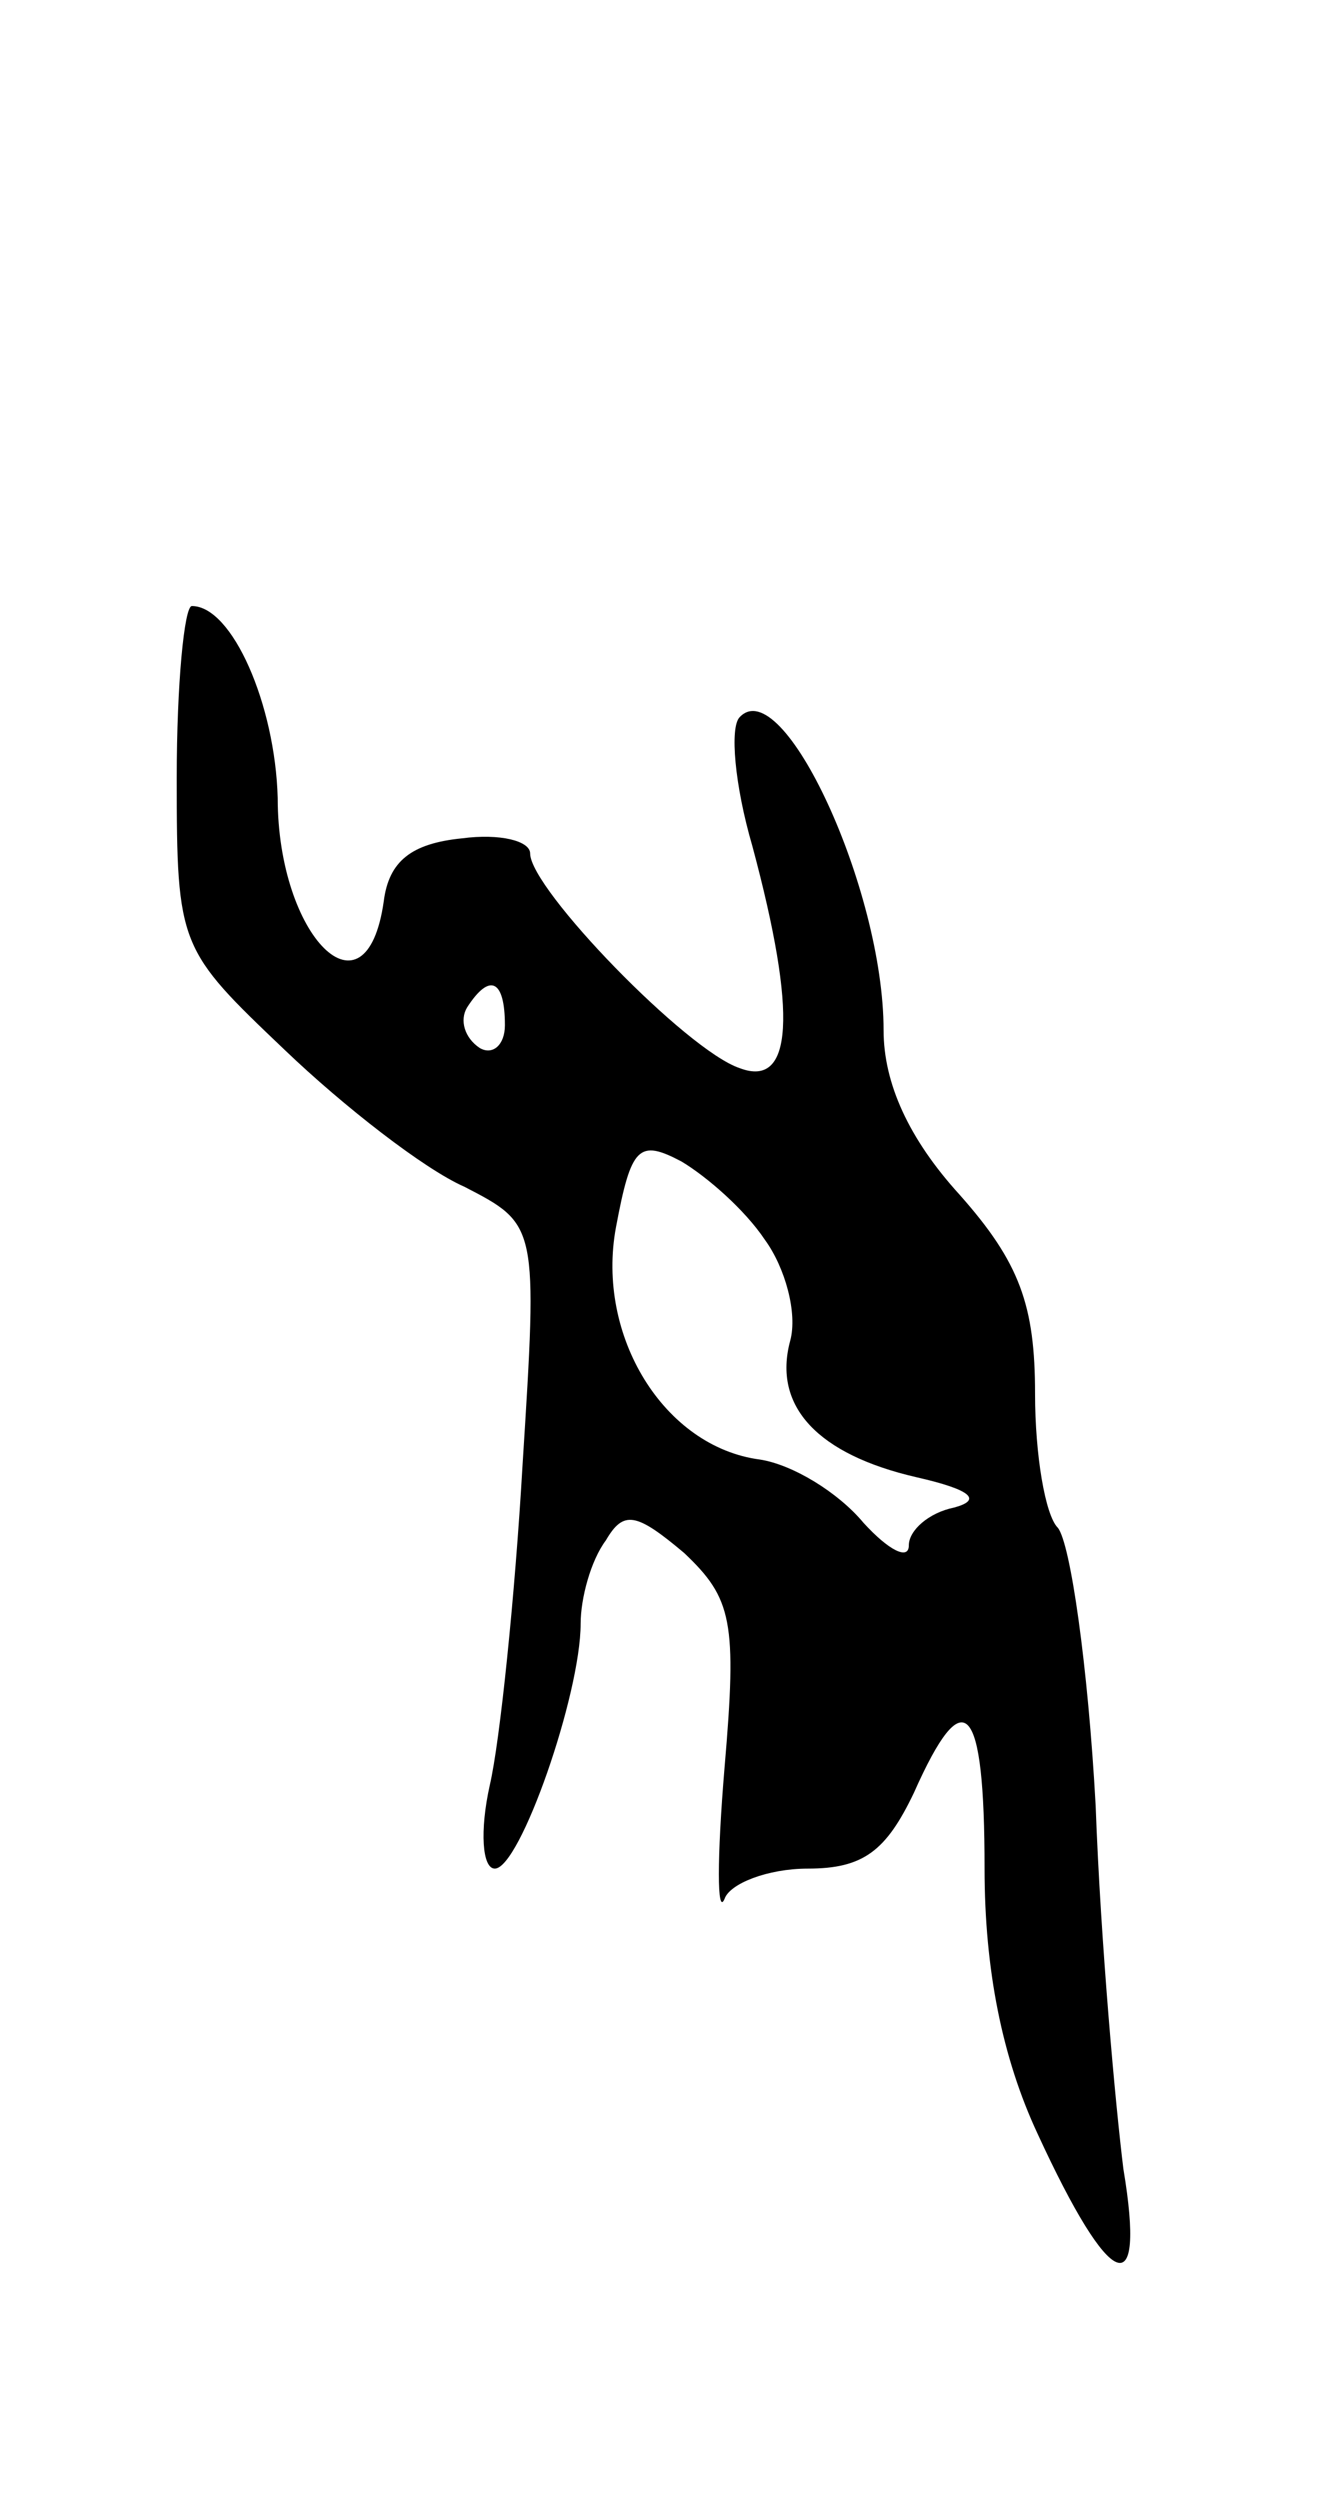 <svg version="1.0" xmlns="http://www.w3.org/2000/svg"
 width="53pt" height="99pt" viewBox="0 0 53 99"
 preserveAspectRatio="xMidYMid meet">
<g transform="translate(0,99) scale(0.1,-0.1)"
fill="#000000" stroke="none">
<path d="M70 682 c0 -67 1 -68 43 -108 23 -22 55 -47 71 -54 29 -15 29 -15 23
-110 -3 -52 -9 -110 -13 -127 -4 -18 -3 -33 2 -33 10 0 34 69 34 97 0 10 4 25
10 33 7 12 12 11 31 -5 19 -18 21 -27 16 -85 -3 -36 -3 -59 0 -52 2 6 17 12
33 12 22 0 31 7 42 30 20 45 28 36 28 -30 0 -40 7 -75 21 -105 29 -63 43 -68
34 -14 -3 24 -9 89 -11 144 -3 55 -10 104 -15 110 -5 5 -9 29 -9 53 0 35 -6
52 -30 79 -20 22 -30 44 -30 65 0 56 -40 142 -57 124 -4 -4 -2 -27 5 -51 18
-67 16 -96 -5 -88 -21 7 -83 71 -83 85 0 5 -12 8 -27 6 -20 -2 -29 -9 -31 -25
-7 -49 -42 -14 -42 41 -1 37 -18 76 -34 76 -3 0 -6 -31 -6 -68z m130 -98 c0
-8 -5 -12 -10 -9 -6 4 -8 11 -5 16 9 14 15 11 15 -7z m103 -85 c8 -11 13 -29
10 -40 -7 -26 11 -45 50 -54 22 -5 26 -9 15 -12 -10 -2 -18 -9 -18 -15 0 -6
-8 -2 -18 9 -10 12 -28 23 -41 25 -38 5 -65 49 -57 92 6 32 9 35 26 26 10 -6
25 -19 33 -31z"/>
</g>
</svg>
